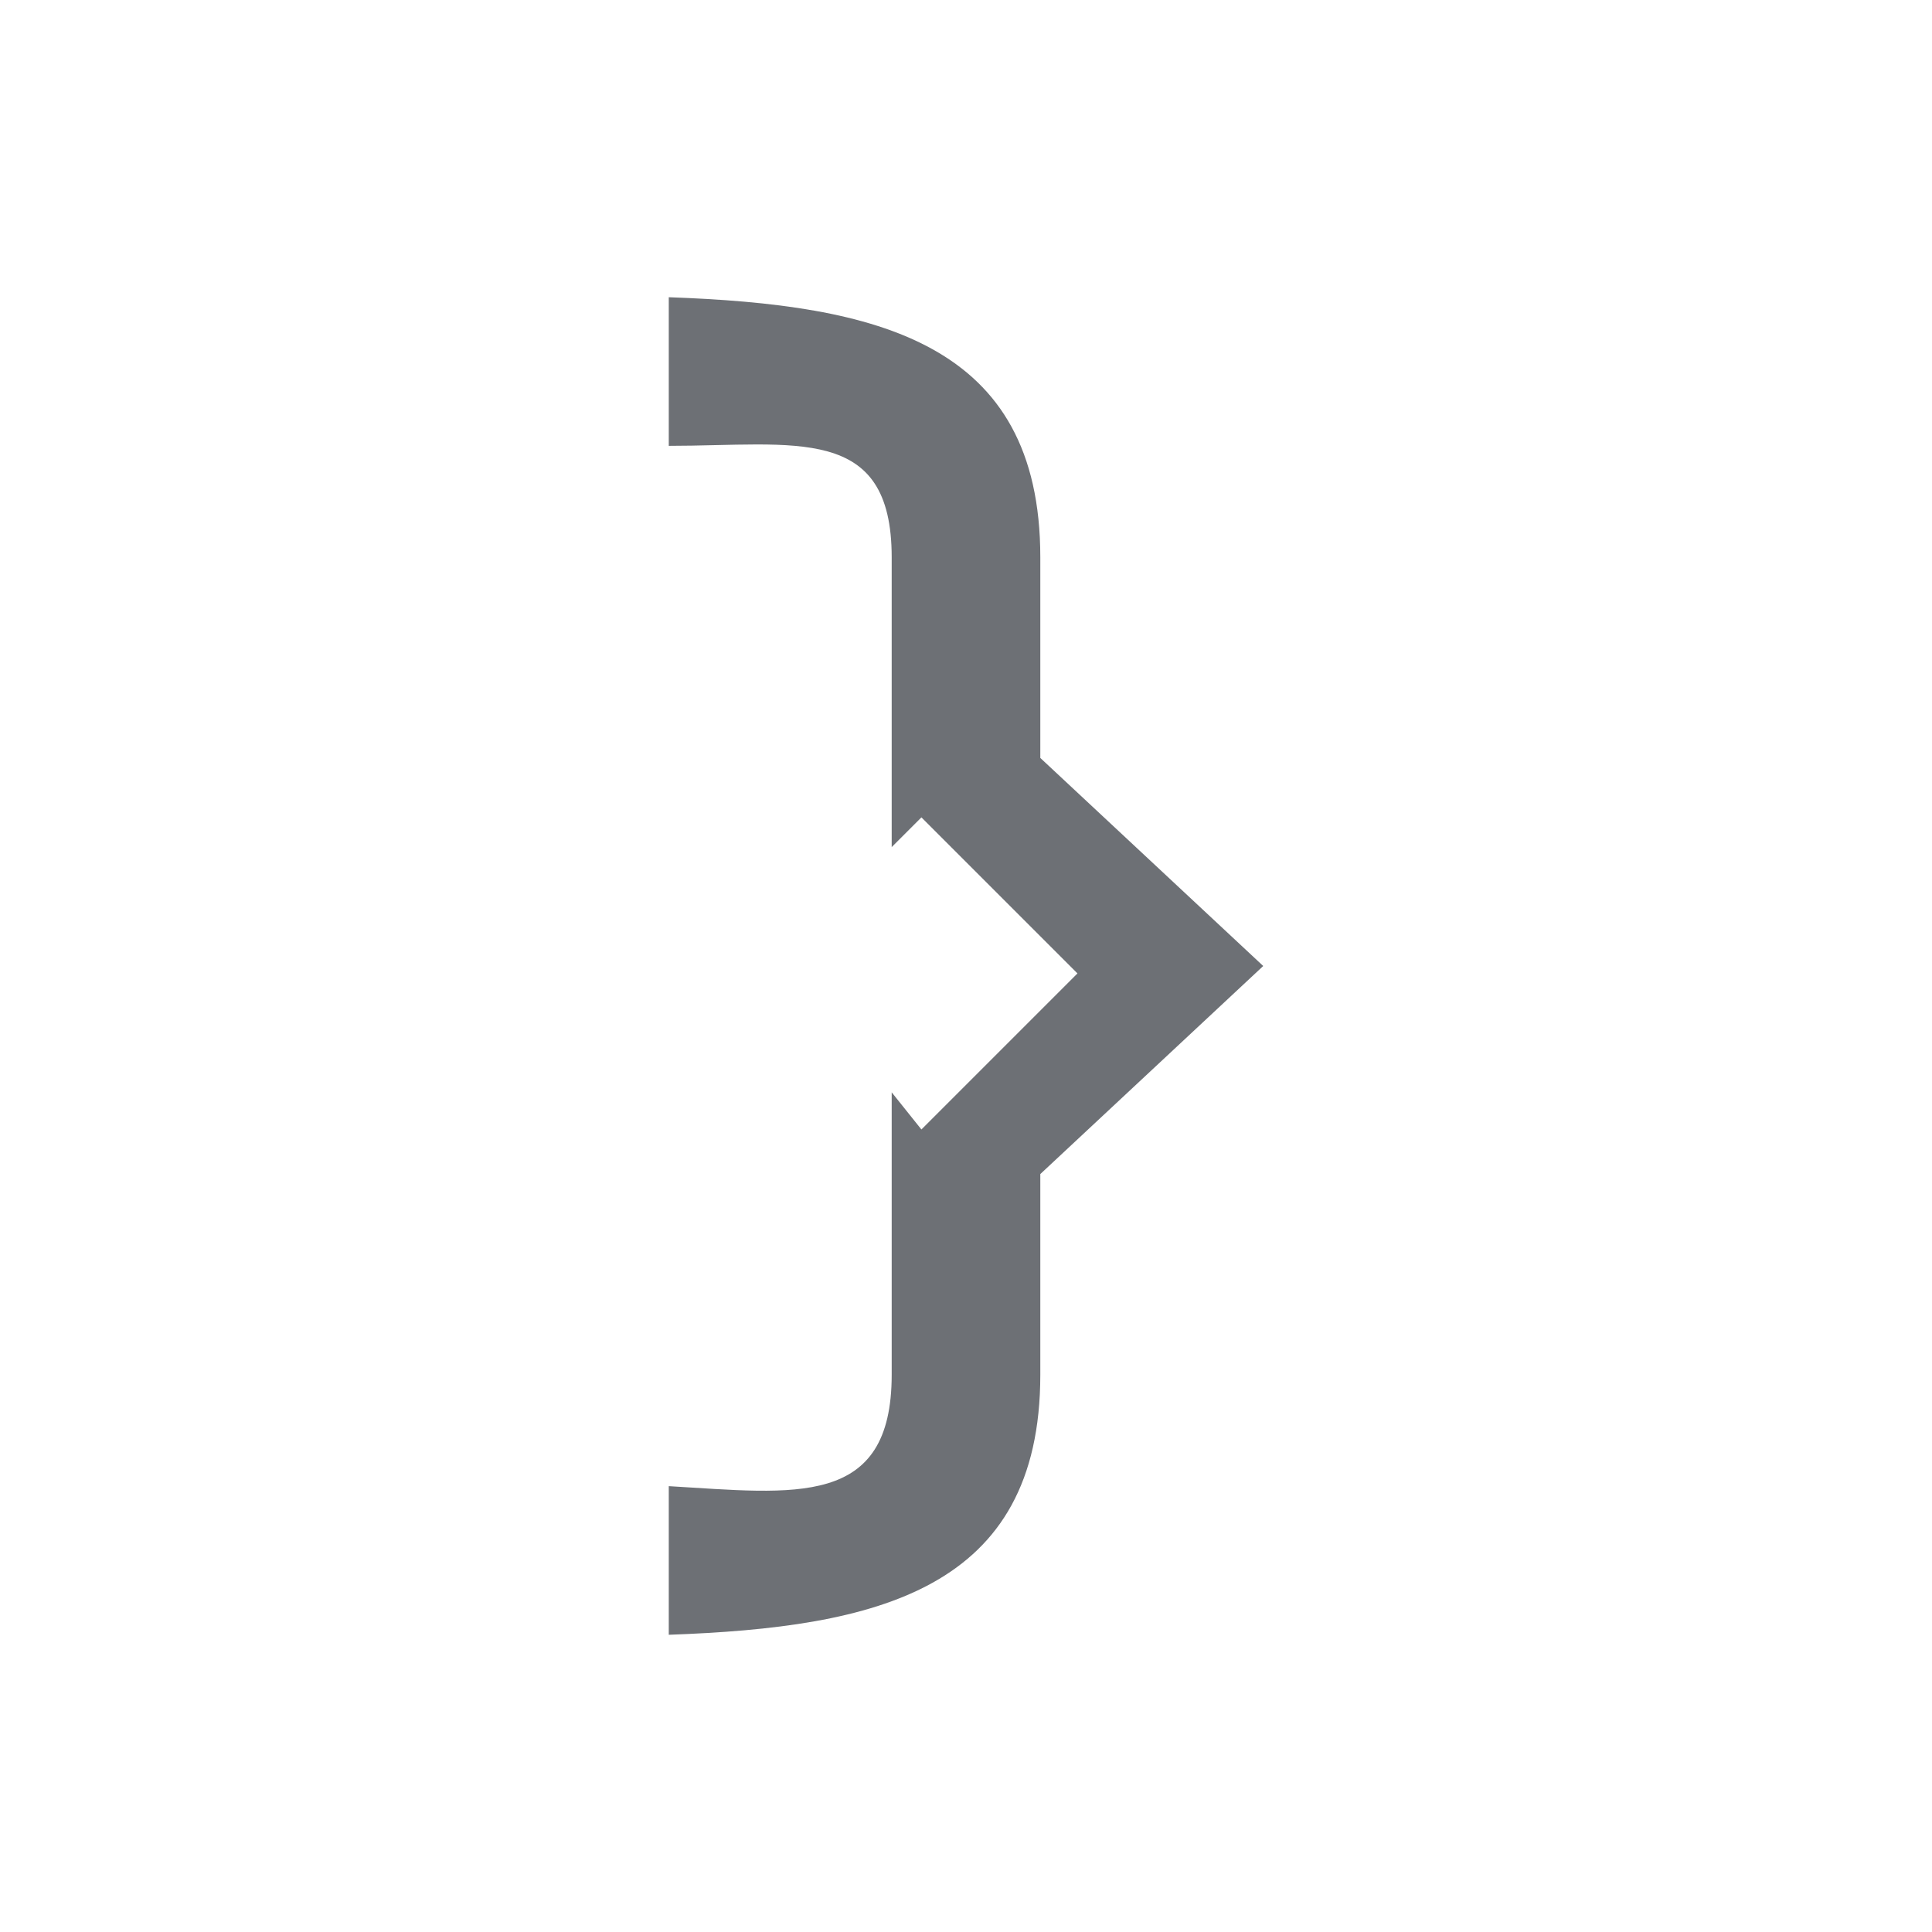 <?xml version="1.0" encoding="utf-8"?>
<!-- Generator: Adobe Illustrator 25.0.0, SVG Export Plug-In . SVG Version: 6.00 Build 0)  -->
<svg version="1.1" id="Layer_1" xmlns="http://www.w3.org/2000/svg" xmlns:xlink="http://www.w3.org/1999/xlink" x="0px" y="0px"
	 viewBox="0 0 26 26" enable-background="new 0 0 26 26" xml:space="preserve">
<path fill-rule="evenodd" clip-rule="evenodd" fill="#6D7075" d="M9,20v2c2.8-0.1,5-0.6,5-3.5v-2.7l3-2.8l-3-2.8V7.5
	c0-2.9-2.2-3.4-5-3.5v2c1.7,0,3-0.3,3,1.5v3.9l0.4-0.4l2.1,2.1l-2.1,2.1L12,14.7v3.8C12,20.3,10.7,20.1,9,20z"/>
</svg>
